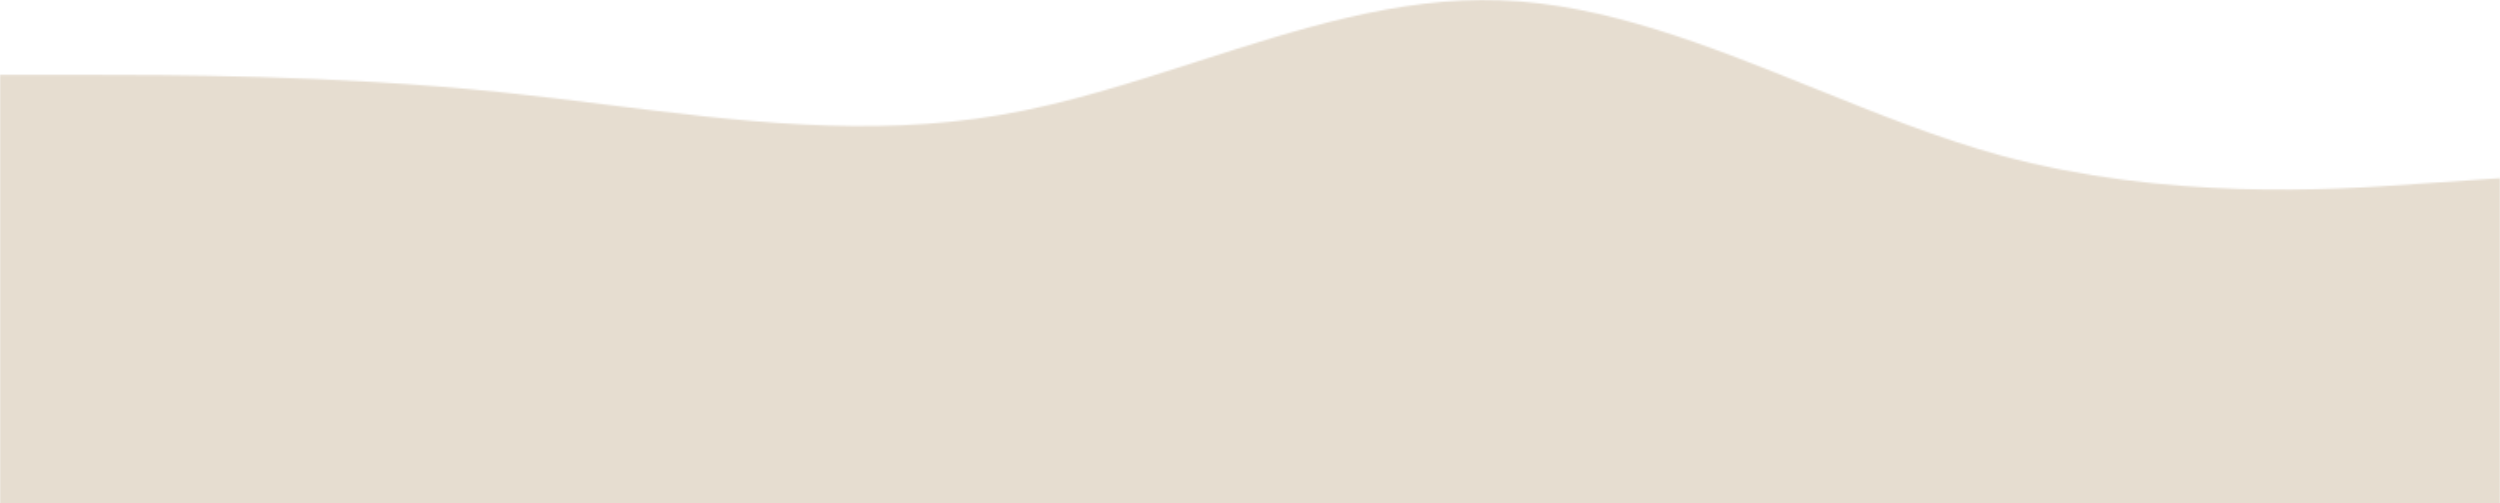 <svg width="1440" height="290" viewbox="0 0 1440 290" fill="none" xmlns="http://www.w3.org/2000/svg">
  <mask id="mask0" mask-type="alpha" maskunits="userSpaceOnUse" x="0" y="0" width="1440" height="290">
    <path d="M7.62939e-06 490H1440V102.646L1392 105.931C1344 109.465 1248 115.665 1152 89.441C1116.47 79.643 1080.94 65.318 1045.4 50.993L1045.4 50.992C984.933 26.614 924.467 2.237 864 0.168C805.855 -1.973 747.709 16.742 689.564 35.457L689.562 35.458C651.708 47.642 613.854 59.825 576 66.254C500.562 79.262 425.125 69.798 349.687 60.333C329.125 57.754 308.562 55.174 288 53.049C192 43.13 96 43.13 48 43.13H0L7.62939e-06 490Z" fill="#345D9D"></path>
  </mask>
  <g mask="url(#mask0)">
    <path d="M48 19.397L-1.31103e-06 19.398L2.78771e-05 919L1440 919L1440 65.586H1392.5C1344.5 65.586 1246 60.755 1150 51.515C1054 42.274 940 -47.646 844 -32.226C748 -17.036 674.5 17.62 575.5 32.077C476.5 46.533 408 76.176 312 51.515C279 40.526 171.5 19.397 48 19.397Z" fill="#E6DDD0"></path>
  </g>
  <defs>
  </defs>
</svg>